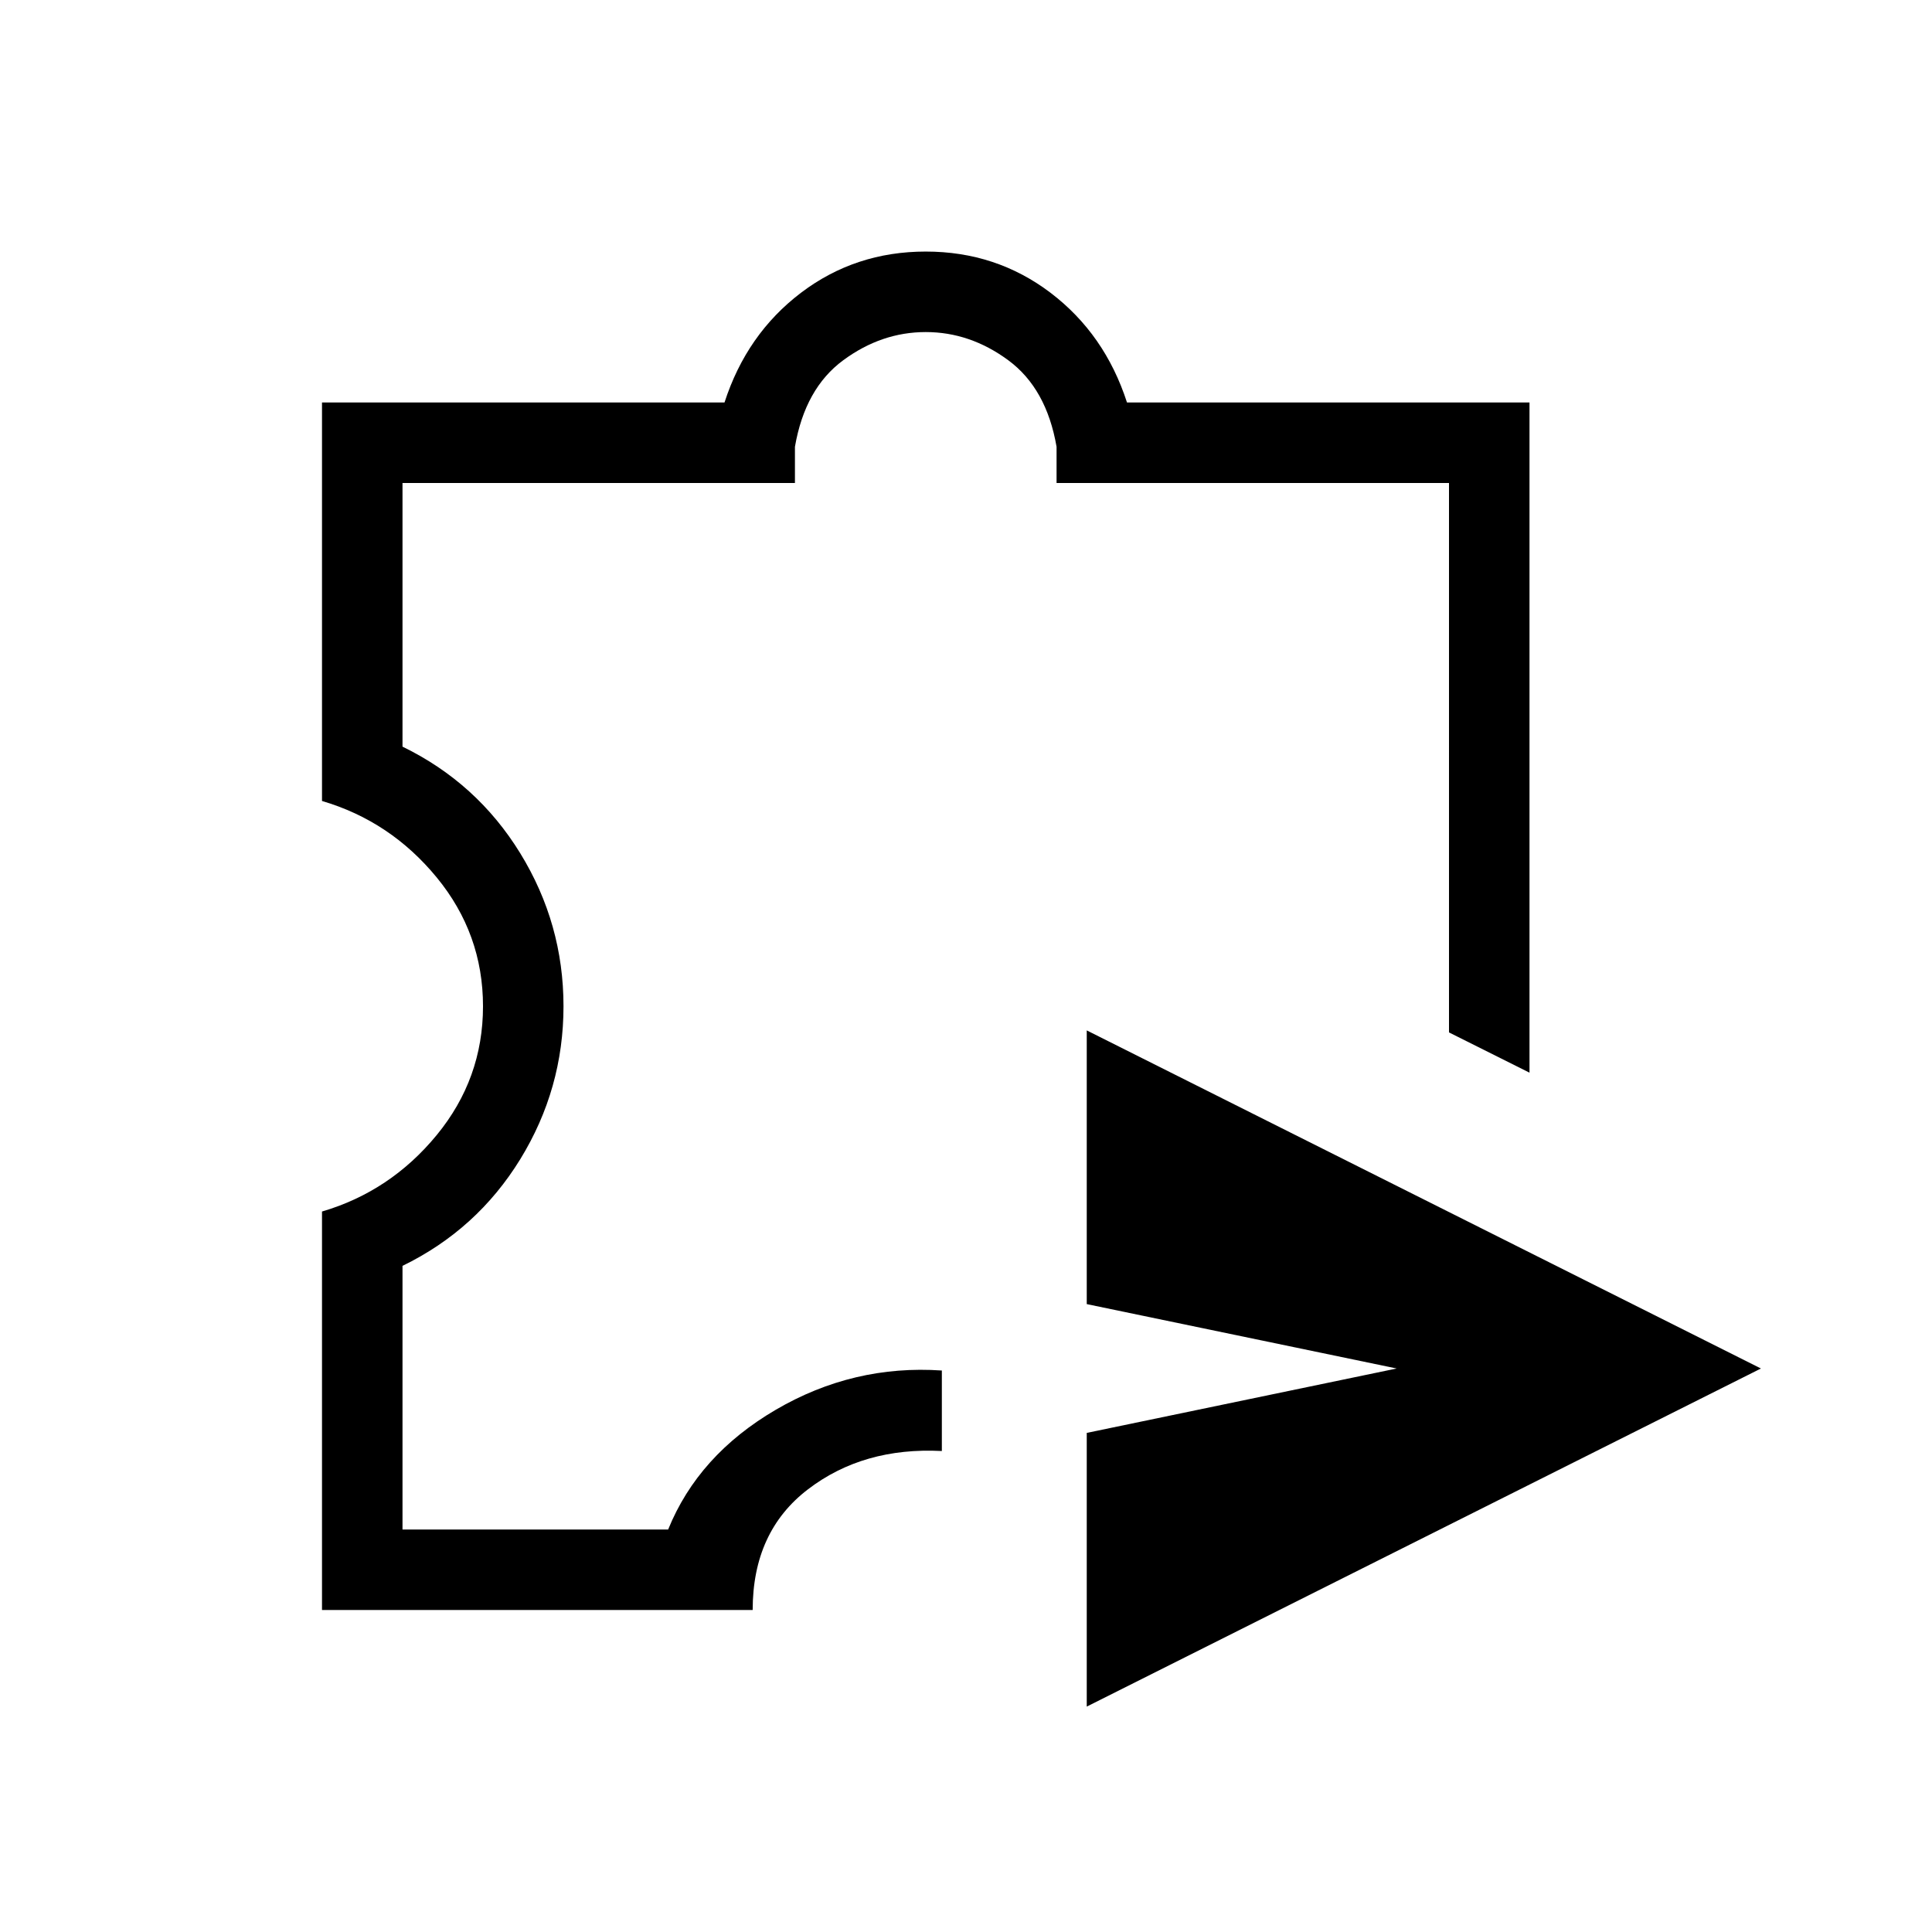 <svg xmlns="http://www.w3.org/2000/svg" height="24" width="24"><path d="M13.5 21.2v-3.4l3.85-.8-3.85-.8v-3.4l8.375 4.2ZM9.35 20H4v-4.95q.85-.25 1.425-.95Q6 13.4 6 12.5q0-.9-.575-1.6Q4.85 10.2 4 9.95V5h5q.275-.85.95-1.363.675-.512 1.55-.512t1.55.512Q13.725 4.15 14 5h5v8.325l-1-.5V6h-4.875v-.45q-.125-.725-.6-1.075t-1.025-.35q-.55 0-1.025.35-.475.35-.6 1.075V6H5v3.275q.925.45 1.463 1.325.537.875.537 1.9t-.537 1.9q-.538.875-1.463 1.325V19h3.3q.375-.925 1.338-1.488.962-.562 2.062-.487v1q-.975-.05-1.662.475-.688.525-.688 1.5Zm2.15-8.45Z"/></svg>